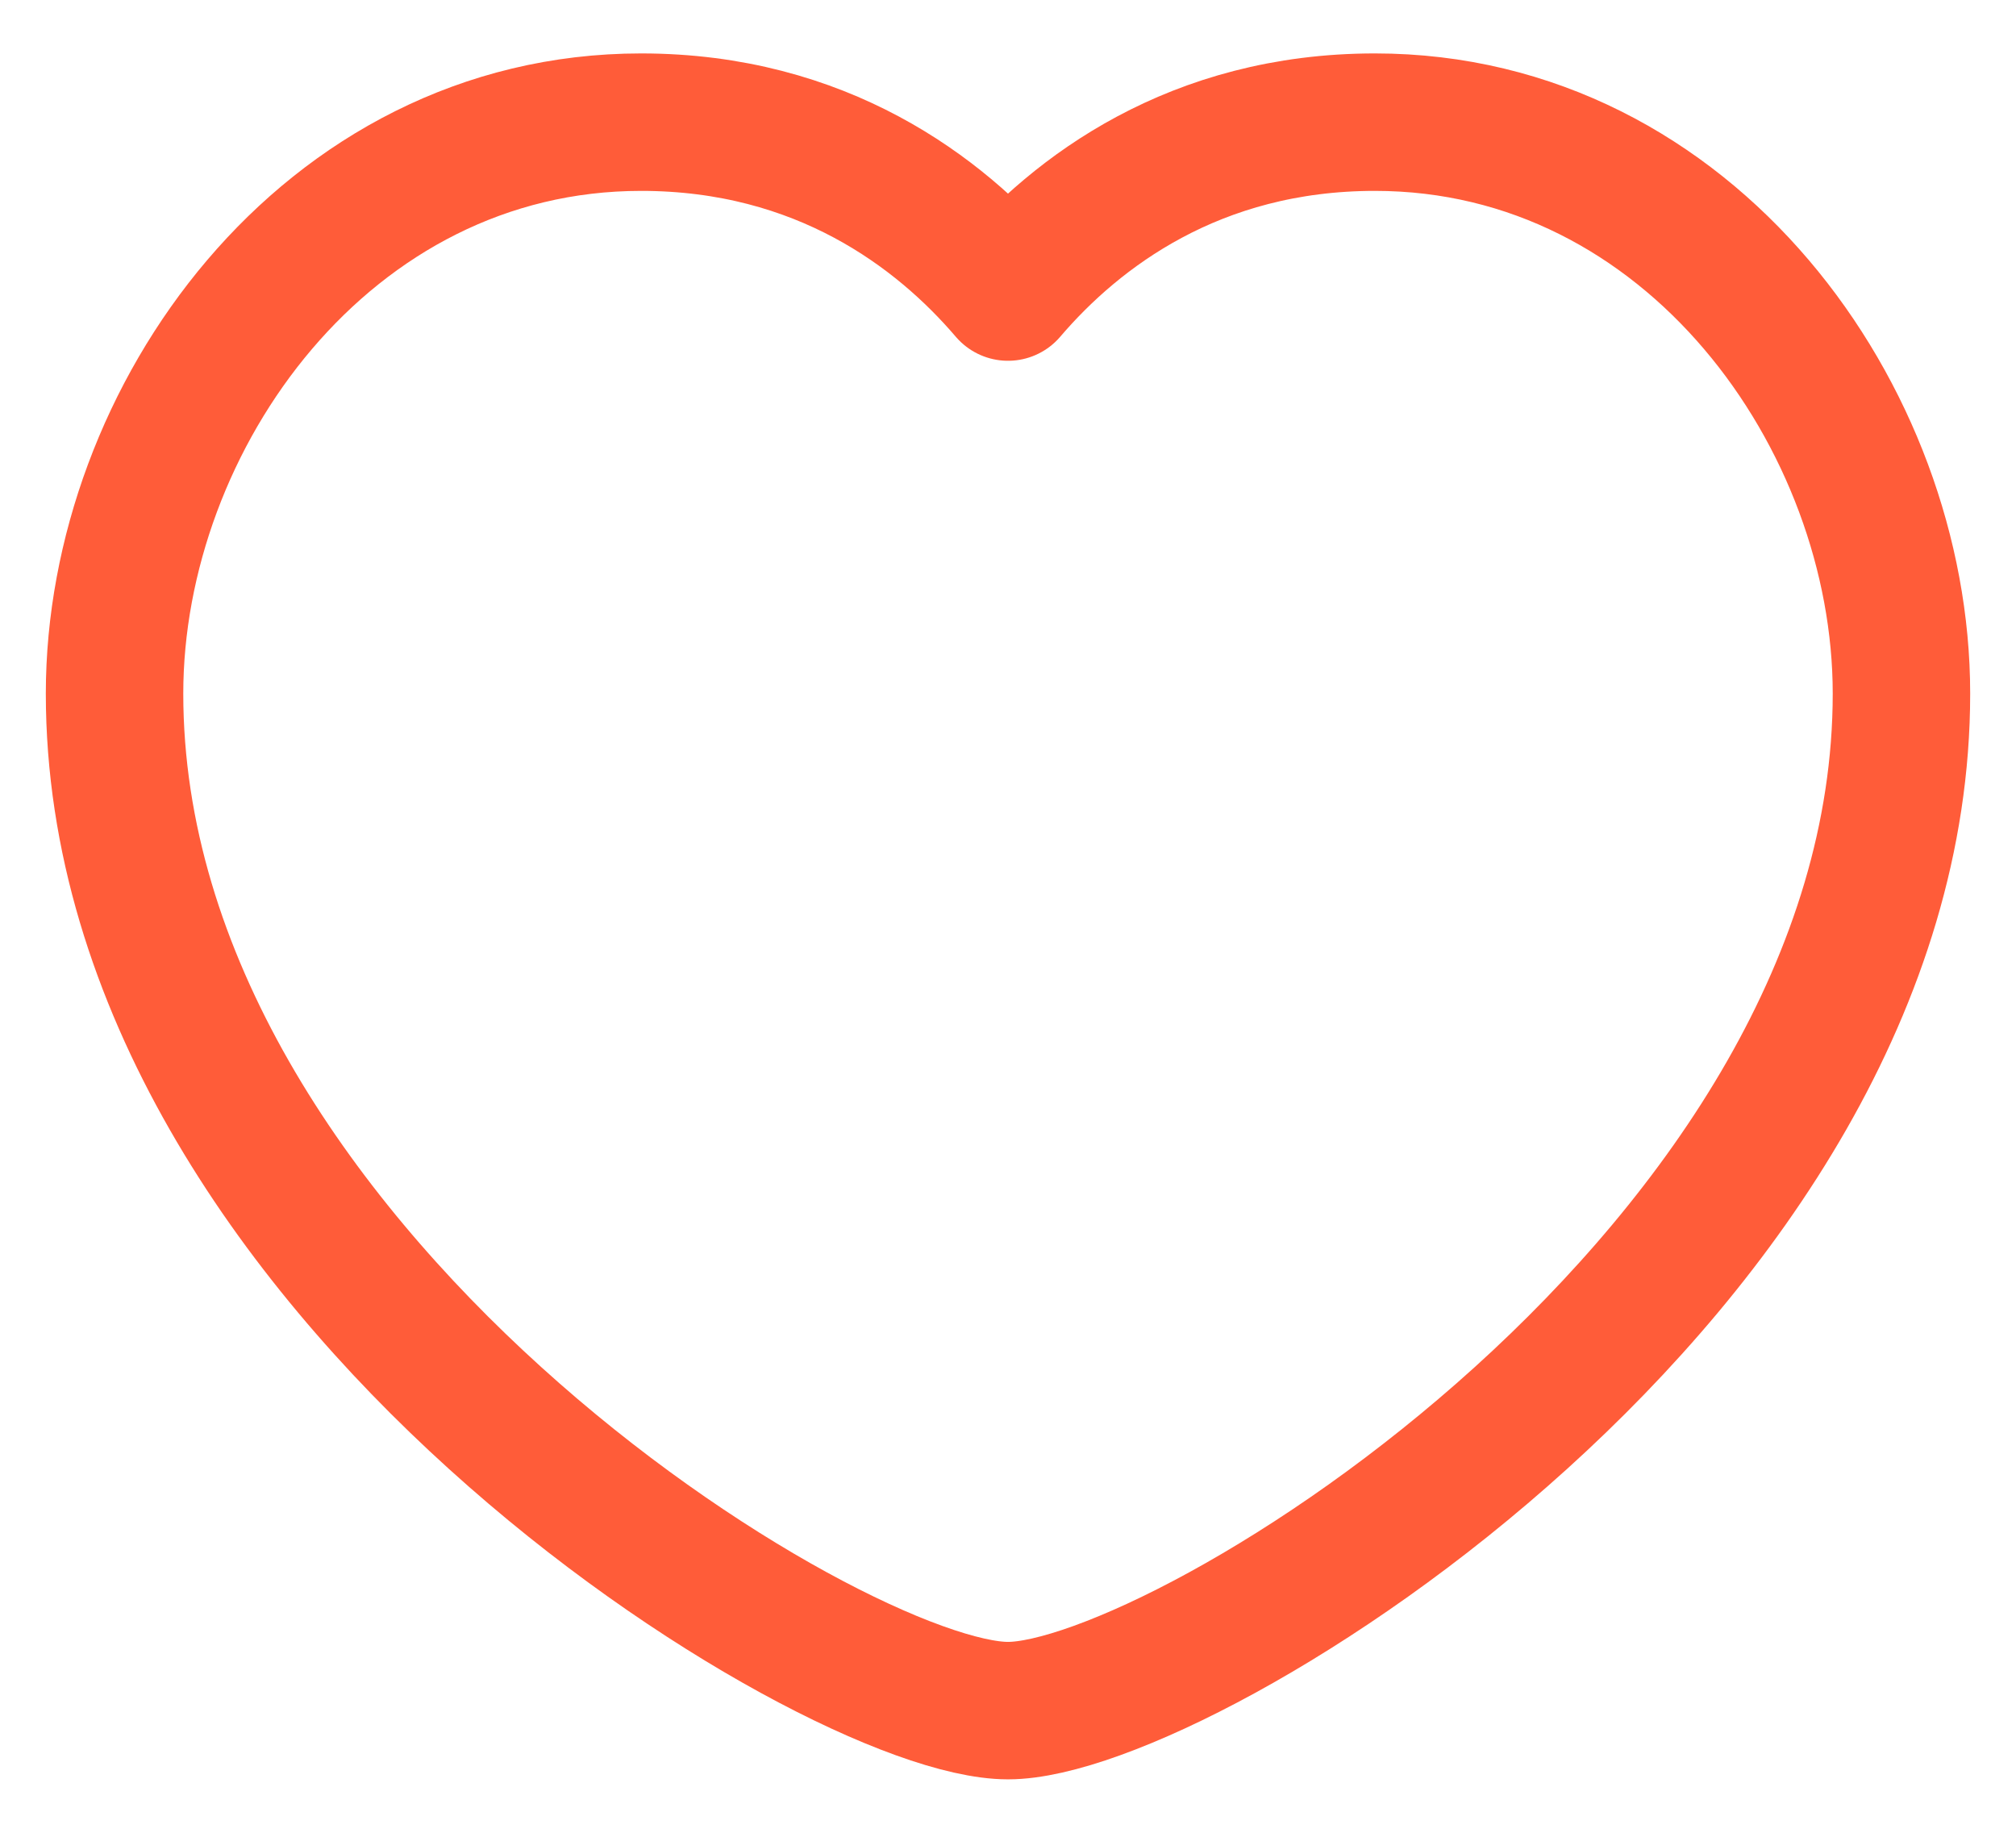 <svg width="22" height="20" viewBox="0 0 22 20" fill="none" xmlns="http://www.w3.org/2000/svg">
<path d="M11 3.187C11.746 2.314 13.038 1.333 15.004 1.333C18.444 1.333 20.75 4.562 20.75 7.568C20.75 13.852 12.926 18.667 11 18.667C9.074 18.667 1.25 13.852 1.25 7.568C1.25 4.562 3.556 1.333 6.996 1.333C8.962 1.333 10.254 2.314 11 3.187Z" stroke="#FF5C39" stroke-width="1.5" stroke-linecap="round" stroke-linejoin="round"/>
</svg>
